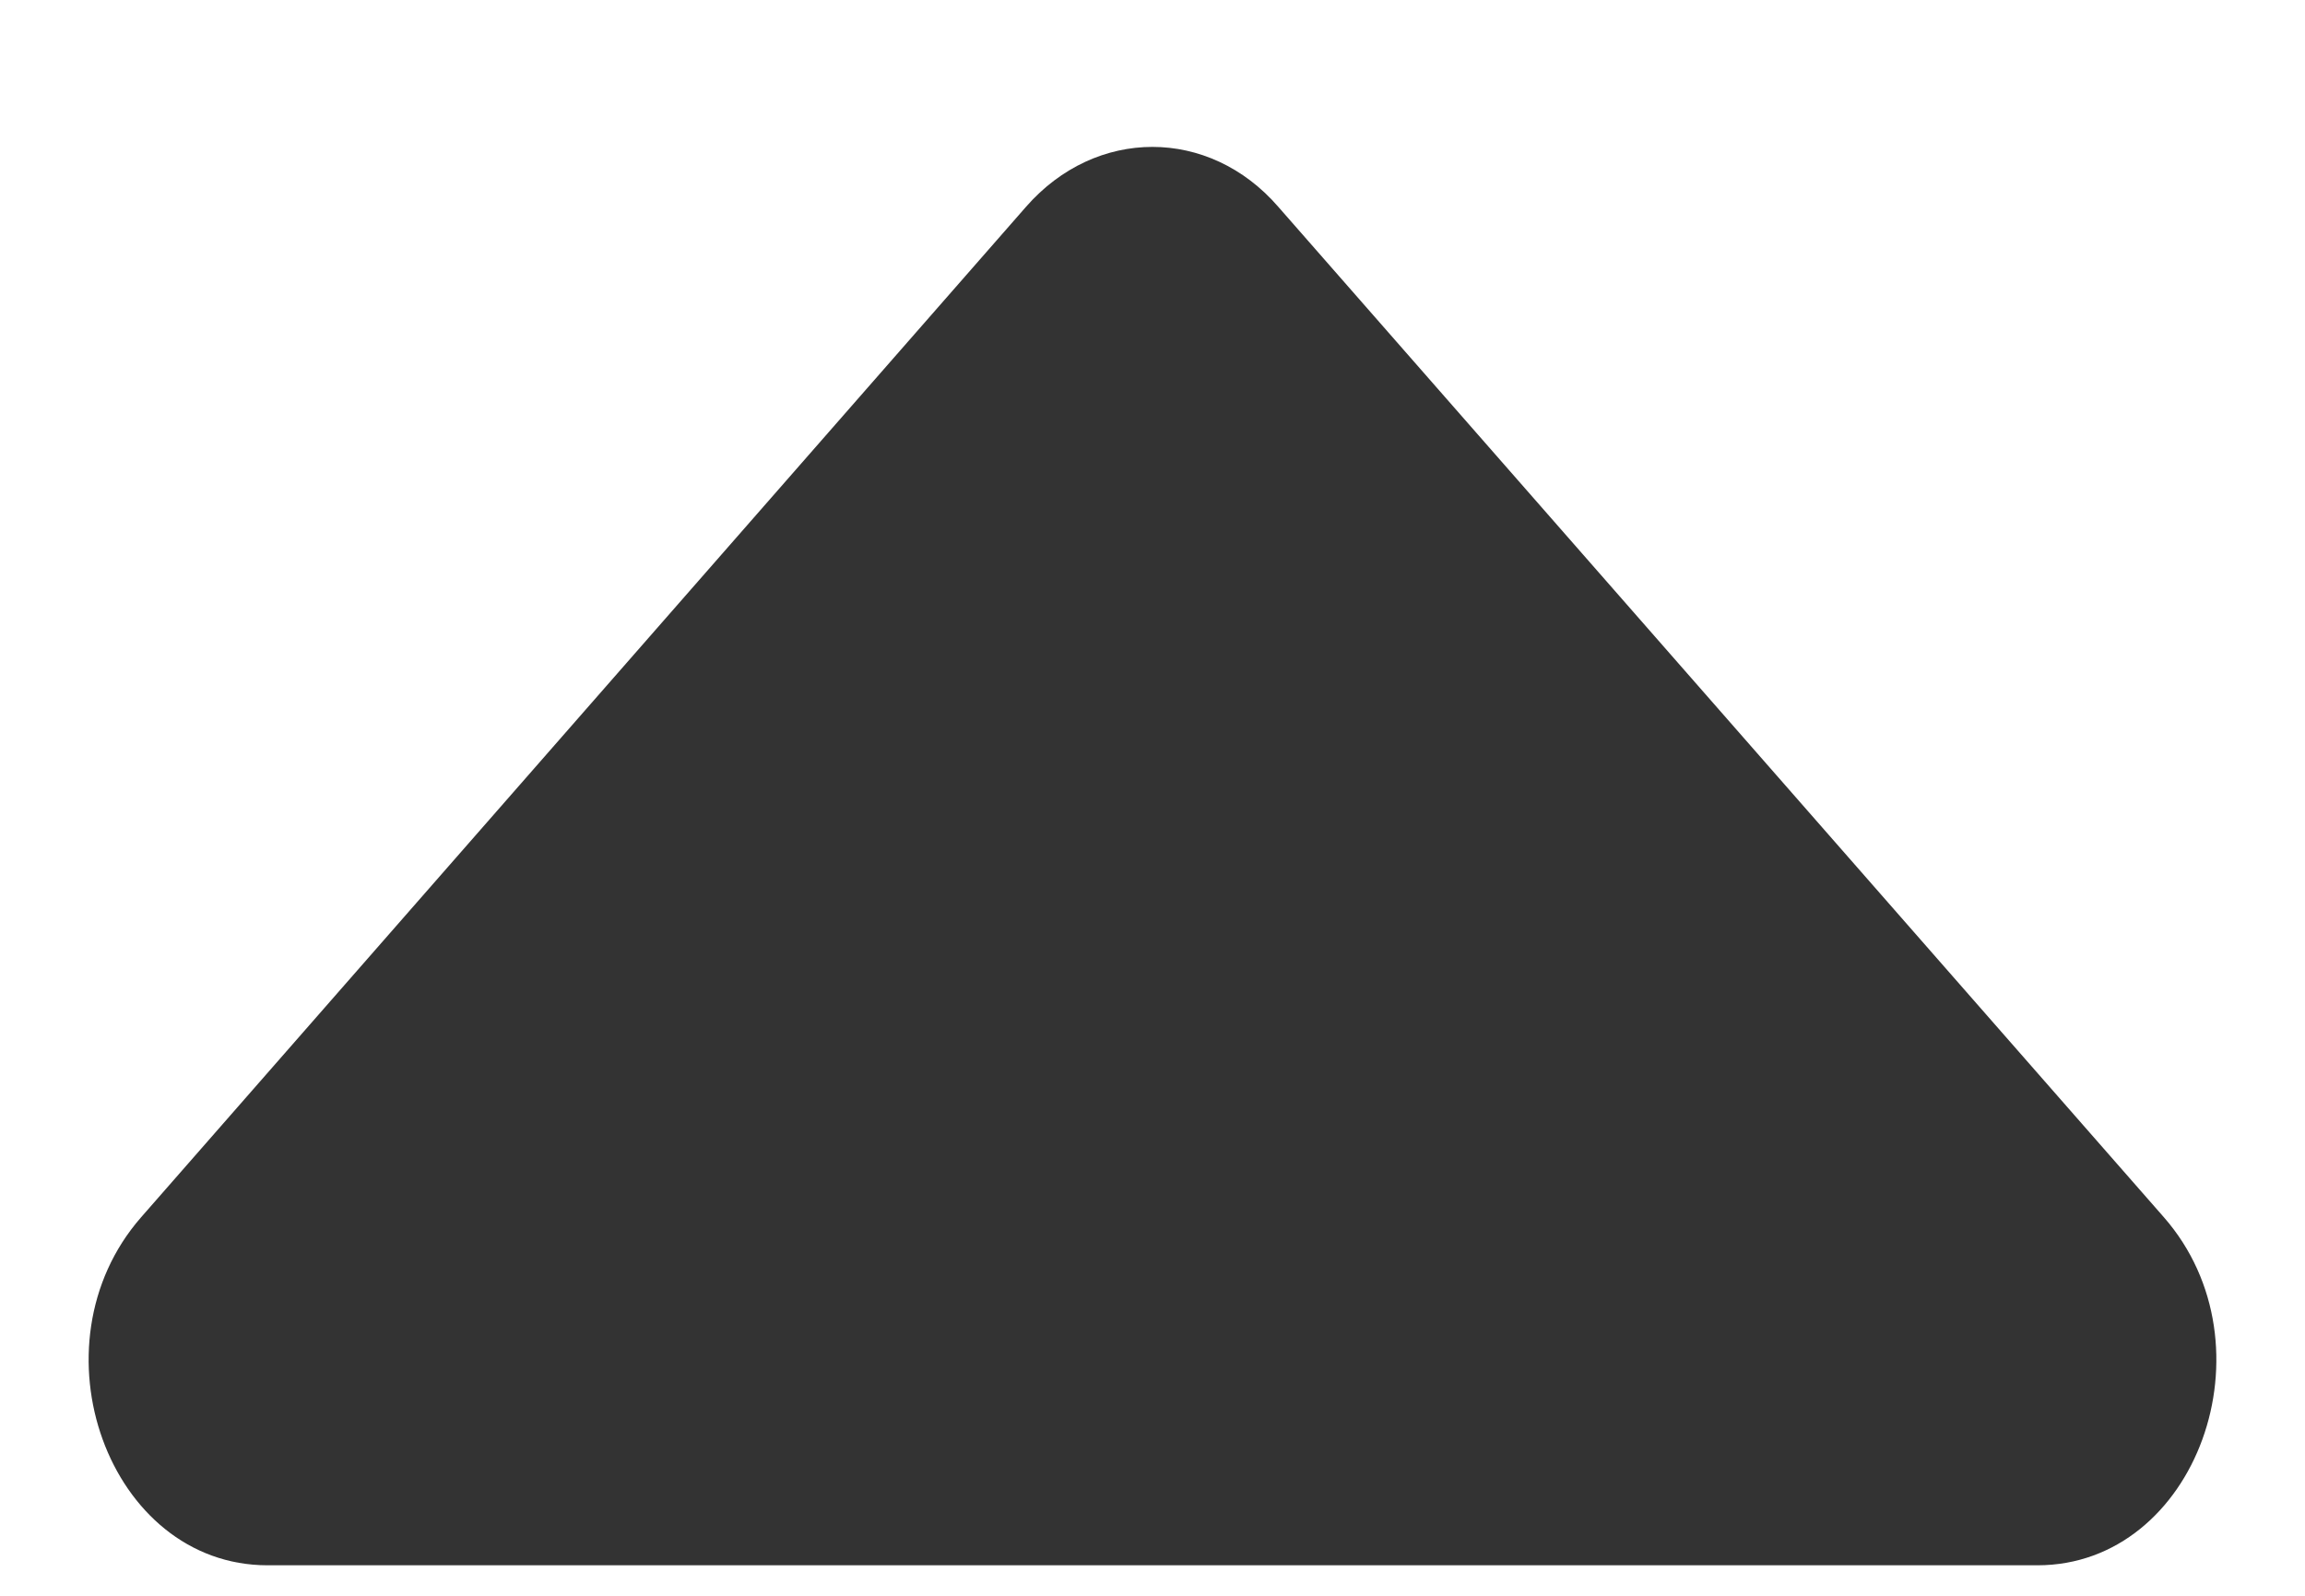 <svg width="13" height="9" viewBox="0 0 13 9" fill="none" xmlns="http://www.w3.org/2000/svg">
<g clip-path="url(#clip0_7_19463)">
<path d="M11.491 8.828L1.509 8.828C0.612 8.828 0.163 7.588 0.796 6.865L5.787 1.166C6.181 0.716 6.819 0.716 7.209 1.166L12.204 6.865C12.837 7.588 12.388 8.828 11.491 8.828Z" fill="#333333"/>
</g>
<defs>
<clipPath id="clip0_7_19463">
<rect width="9" height="13" fill="white" transform="matrix(-4.37114e-08 -1 -1 4.37114e-08 13 9.01)"/>
</clipPath>
</defs>
</svg>
